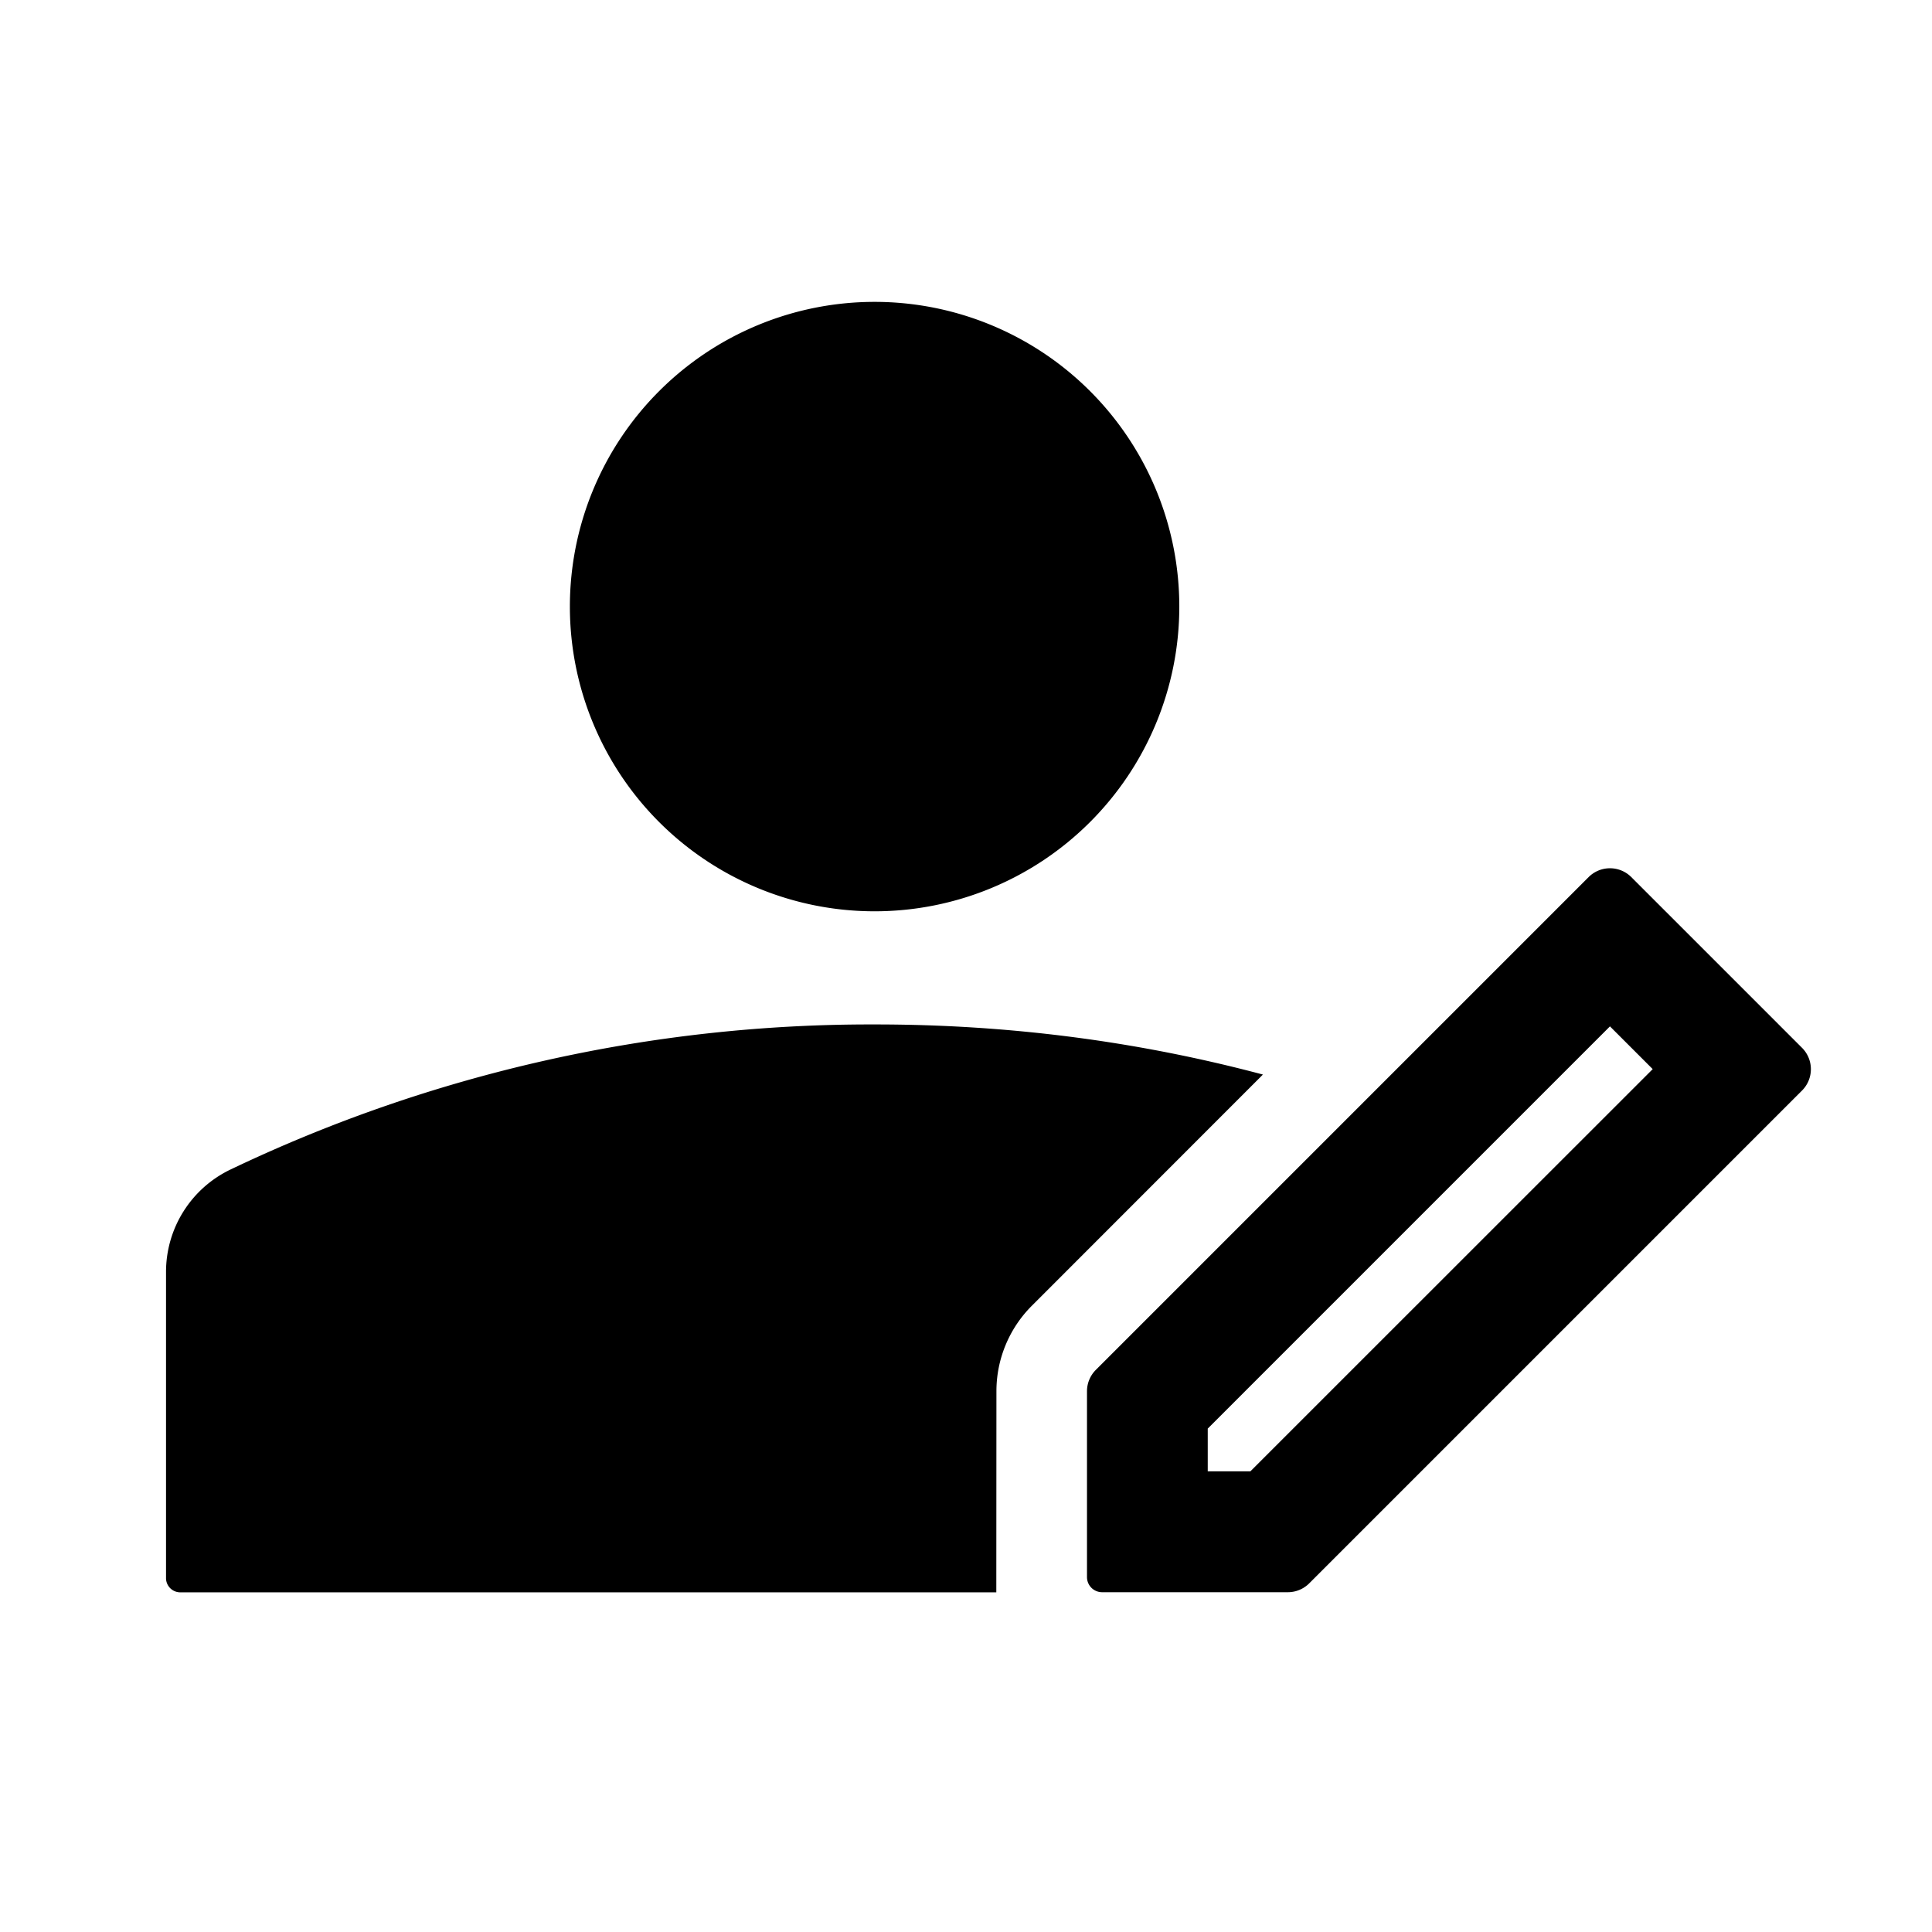 <?xml version="1.0" standalone="no"?><!DOCTYPE svg PUBLIC "-//W3C//DTD SVG 1.1//EN" "http://www.w3.org/Graphics/SVG/1.1/DTD/svg11.dtd"><svg t="1669537398182" class="icon" viewBox="0 0 1024 1024" version="1.1" xmlns="http://www.w3.org/2000/svg" p-id="1070" xmlns:xlink="http://www.w3.org/1999/xlink" width="200" height="200"><path d="M464 542.976c70.592 0 139.008 8.896 205.376 26.56l-122.496 122.56a64 64 0 0 0-18.752 45.248l-0.064 106.624H95.552a7.552 7.552 0 0 1-7.552-7.232v-162.56a60.16 60.16 0 0 1 34.368-54.4 786.56 786.56 0 0 1 341.632-76.8z m400.64-78.08l90.496 90.496a16 16 0 0 1 0 22.592l-261.184 261.184a16 16 0 0 1-11.328 4.736h-98.56a8 8 0 0 1-7.936-8v-98.56a16 16 0 0 1 4.672-11.264l261.184-261.184a16 16 0 0 1 22.656 0zM853.312 544l-213.184 213.184v22.656h22.592l213.248-213.184-22.656-22.656zM463.552 160a161.472 161.472 0 1 1 0 323.008 161.472 161.472 0 0 1 0-323.008z" p-id="1071"></path></svg>